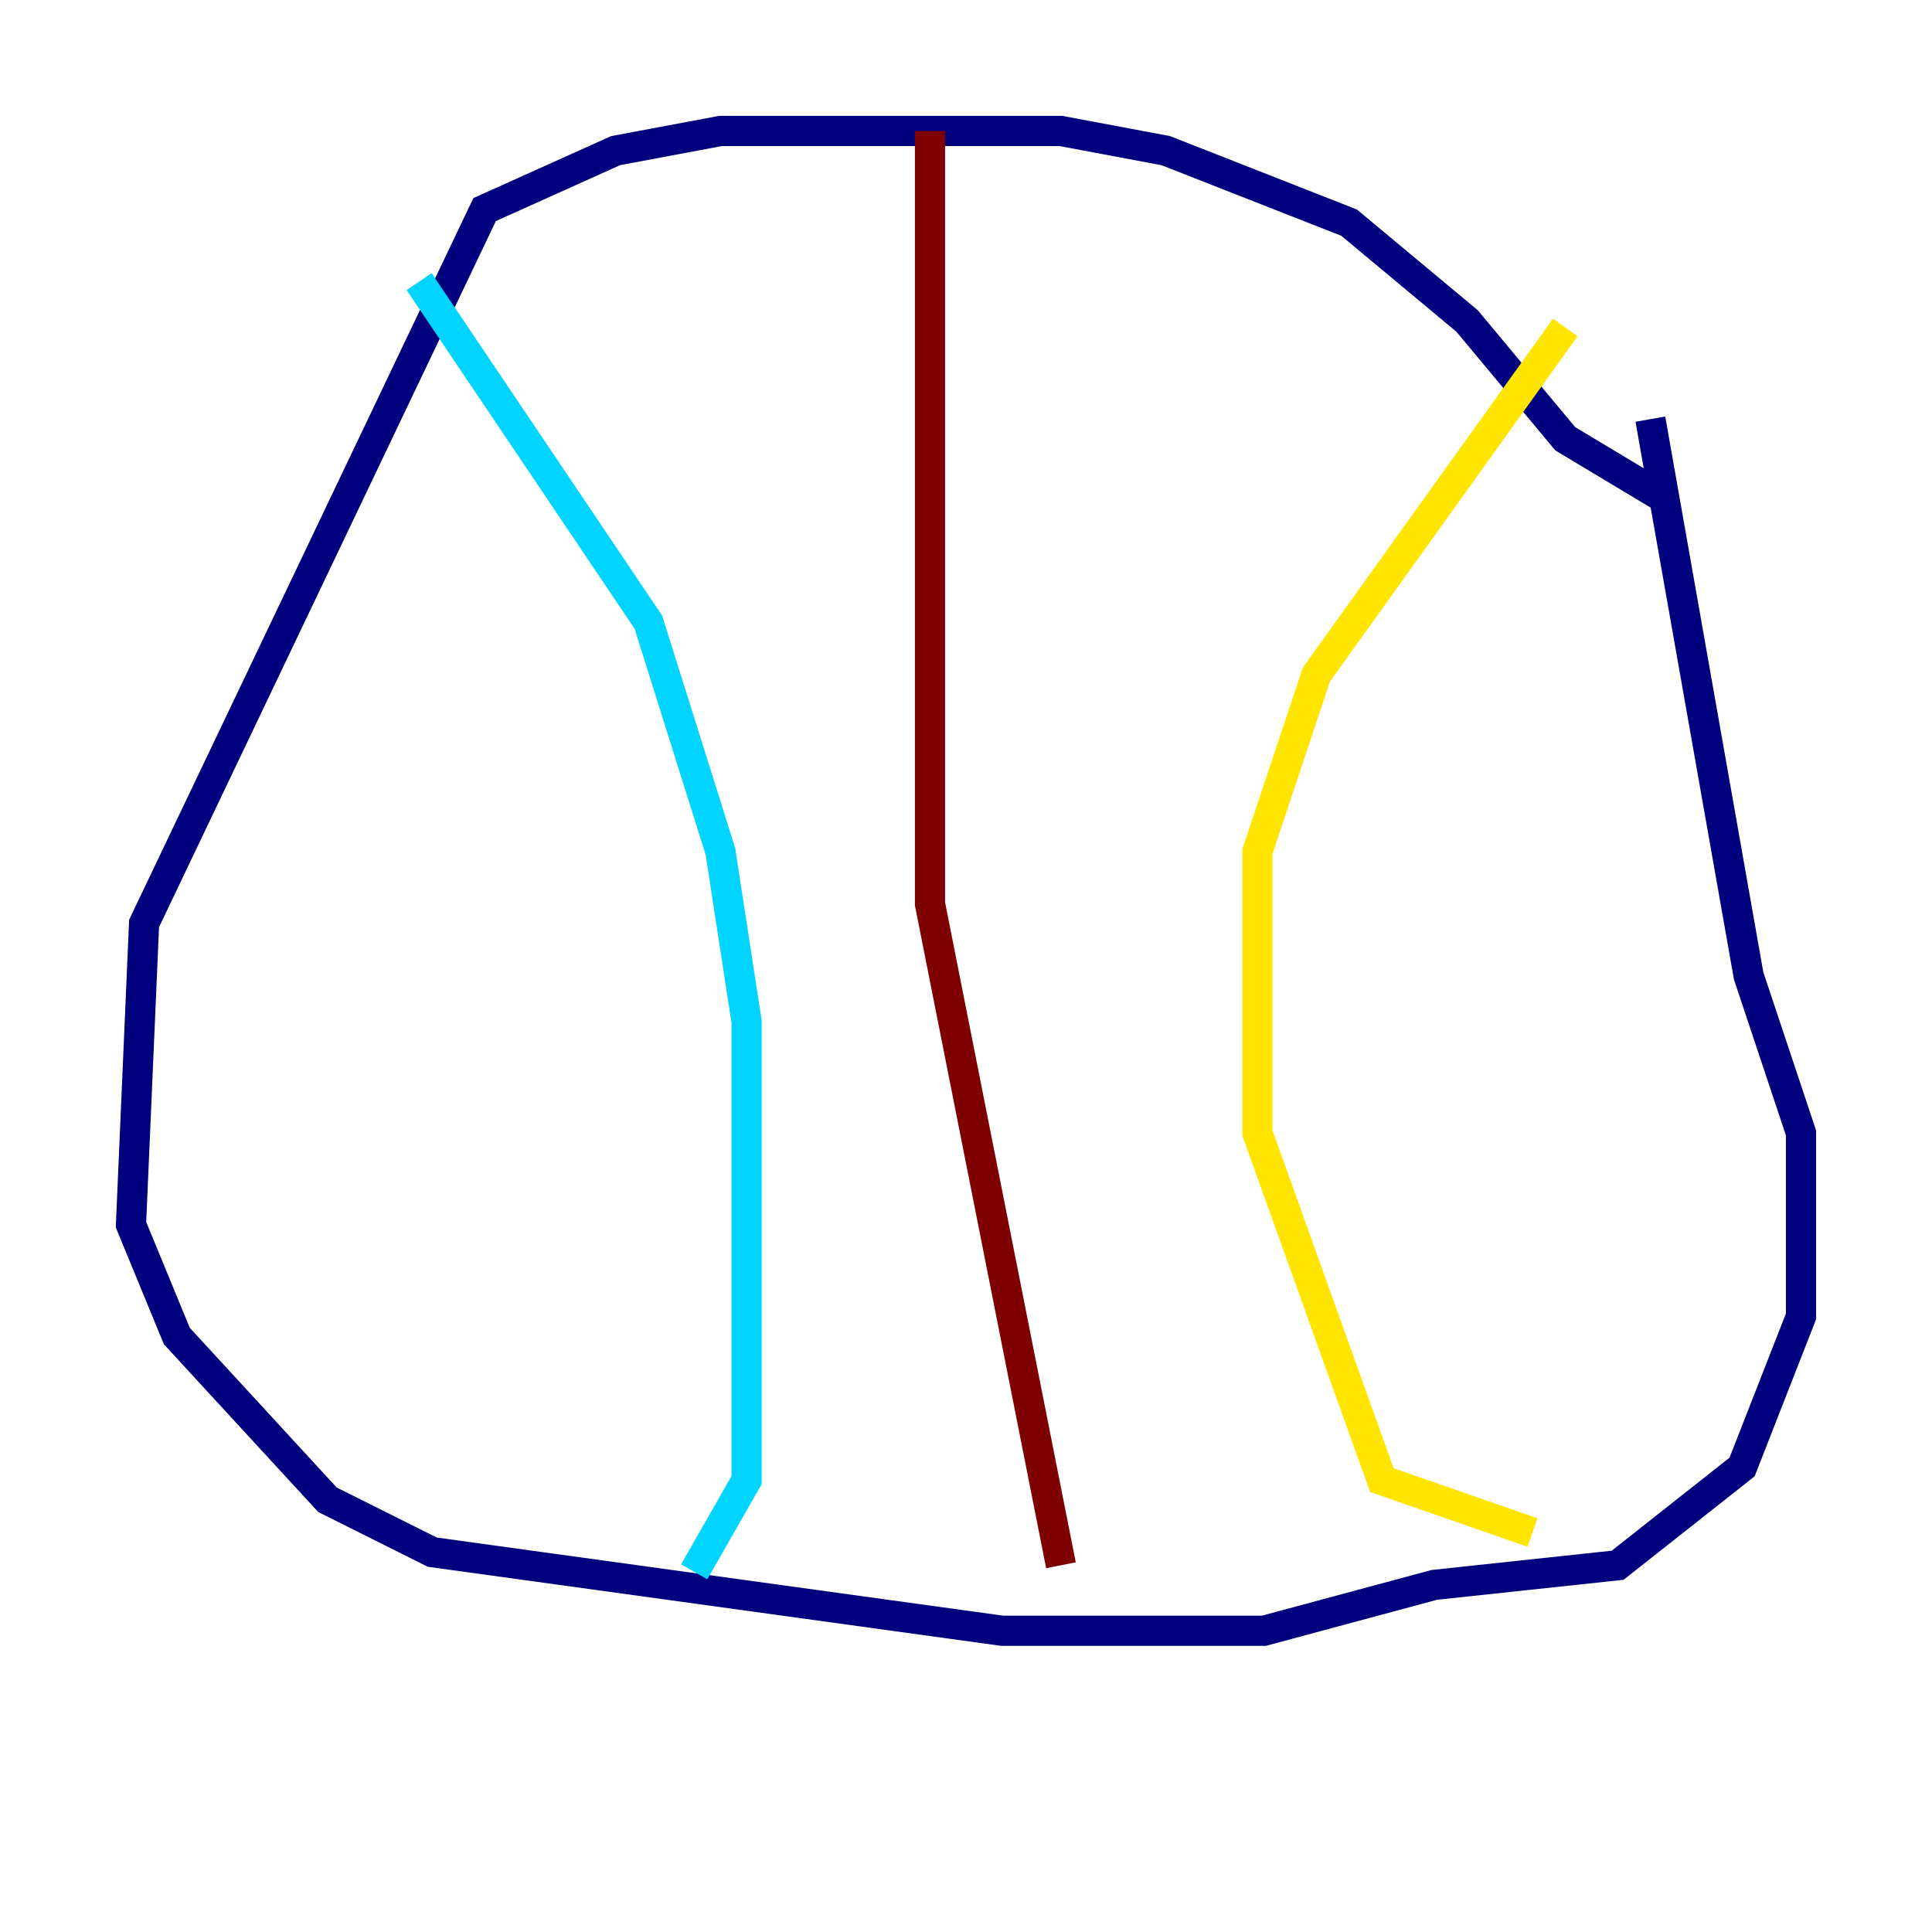 <?xml version="1.0" encoding="utf-8" ?>
<svg baseProfile="tiny" height="128" version="1.2" viewBox="0,0,128,128" width="128" xmlns="http://www.w3.org/2000/svg" xmlns:ev="http://www.w3.org/2001/xml-events" xmlns:xlink="http://www.w3.org/1999/xlink"><defs /><polyline fill="none" points="110.21,32.976 103.702,29.071 97.193,21.261 89.383,14.752 77.234,9.98 70.291,8.678 47.729,8.678 40.786,9.98 32.108,13.885 9.546,61.18 8.678,81.139 11.715,88.515 21.695,99.363 28.637,102.834 66.386,108.041 83.742,108.041 95.024,105.003 107.173,103.702 115.417,97.193 119.322,87.214 119.322,75.064 115.851,64.651 109.342,27.77" stroke="#00007f" stroke-width="2" /><polyline fill="none" points="27.77,18.658 42.956,41.22 47.729,56.407 49.464,67.688 49.464,98.061 45.993,104.136" stroke="#00d4ff" stroke-width="2" /><polyline fill="none" points="103.702,21.695 87.214,44.691 83.308,56.407 83.308,75.064 91.552,98.061 101.532,101.532" stroke="#ffe500" stroke-width="2" /><polyline fill="none" points="61.614,8.678 61.614,59.878 70.291,103.702" stroke="#7f0000" stroke-width="2" /></svg>
